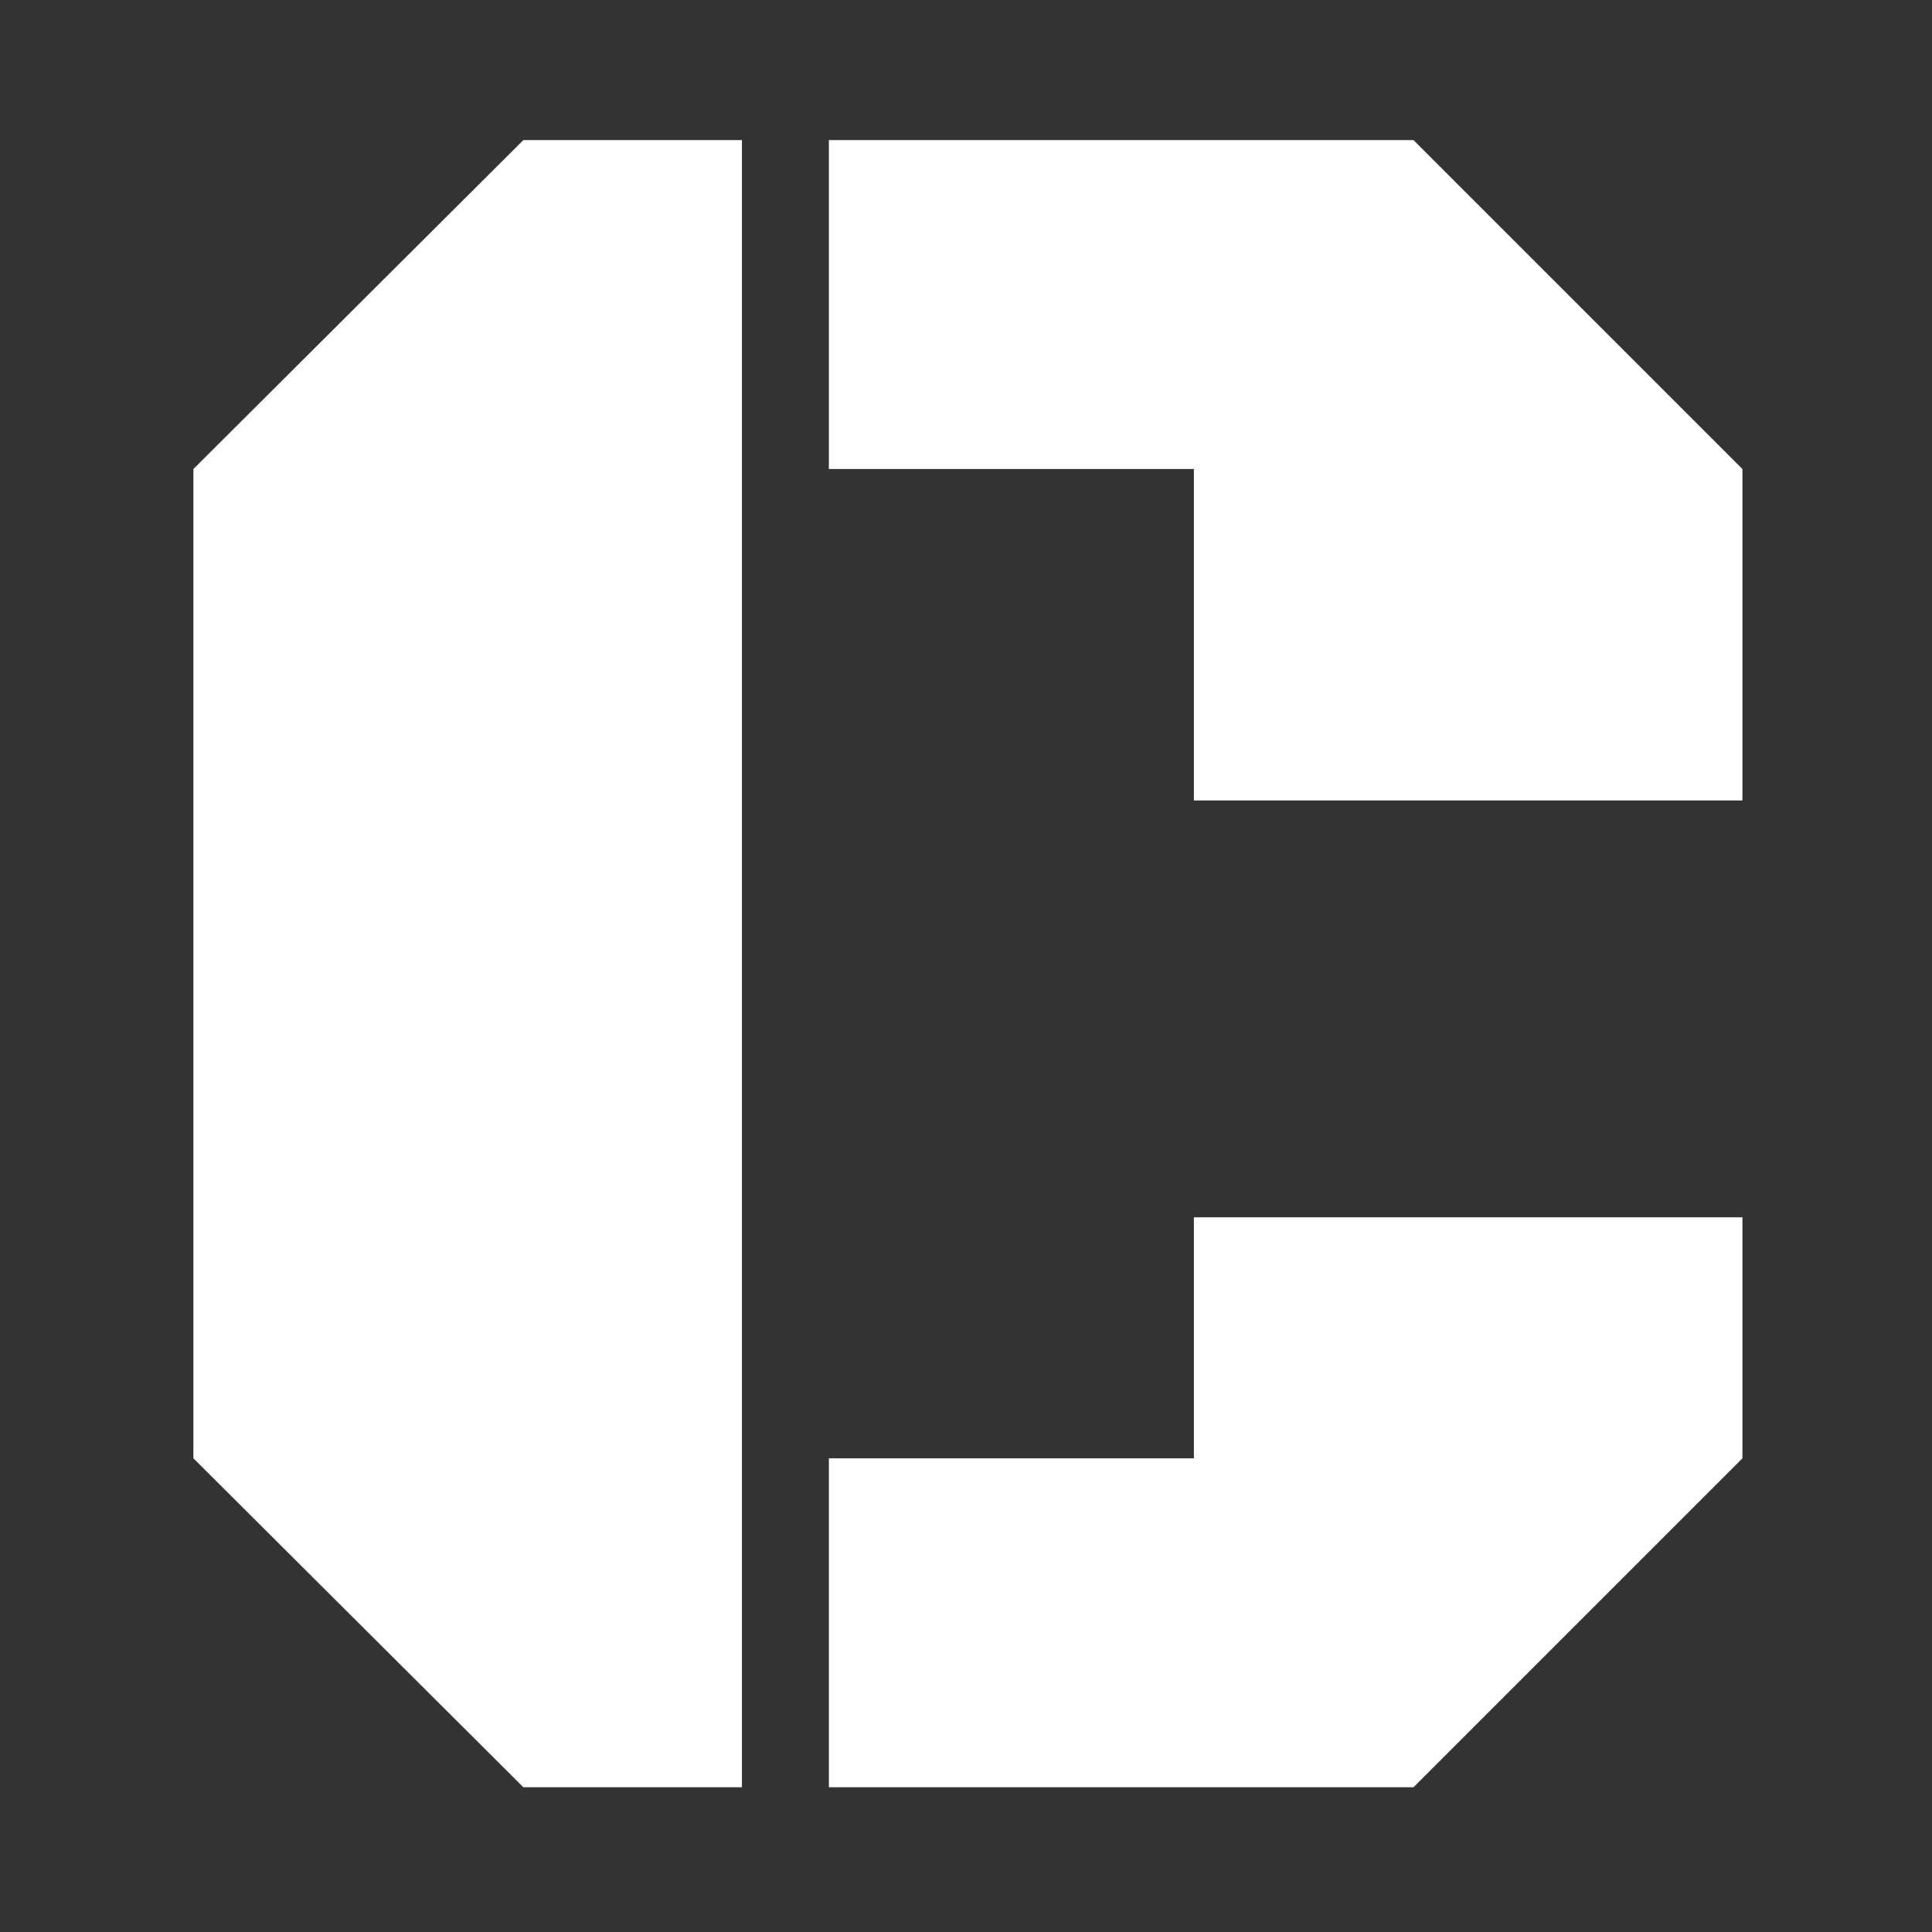 <svg xmlns="http://www.w3.org/2000/svg" version="1.1" xmlns:xlink="http://www.w3.org/1999/xlink" xmlns:svgjs="http://svgjs.dev/svgjs" width="128" height="128" viewBox="0 0 128 128"><rect x="0" y="0" width="128" height="128" fill="#333333" stroke="none"/><g transform="matrix(0.805,0,0,0.805,12.607,9.105)"><svg viewBox="0 0 145 155" data-background-color="#3f33f9" preserveAspectRatio="xMidYMid meet" height="136" width="128" xmlns="http://www.w3.org/2000/svg" xmlns:xlink="http://www.w3.org/1999/xlink"><g id="tight-bounds" transform="matrix(1,0,0,1,-0.151,0.25)"><svg viewBox="0 0 145.302 154.5" height="154.5" width="145.302"><g><svg viewBox="0 0 145.302 154.5" height="154.5" width="145.302"><g><svg viewBox="0 0 145.302 154.5" height="154.5" width="145.302"><g id="textblocktransform"><svg viewBox="0 0 145.302 154.5" height="154.5" width="145.302" id="textblock"><g><svg viewBox="0 0 145.302 154.5" height="154.5" width="145.302"><g transform="matrix(1,0,0,1,0,0)"><svg width="145.302" viewBox="2.37 -32.4 30.47 32.4" height="154.5" data-palette-color="#ffffff"><path d="M13.16-32.4L13.16 0 8.86 0 2.37-6.47 2.37-25.93 8.86-32.4 13.16-32.4ZM22.05-25.93L14.87-25.93 14.87-32.4 26.37-32.4 32.84-25.93 32.84-19.41 22.05-19.41 22.05-25.93ZM26.37 0L14.87 0 14.87-6.47 22.05-6.47 22.05-11.21 32.84-11.21 32.84-6.47 26.37 0Z" opacity="1" transform="matrix(1,0,0,1,0,0)" fill="#ffffff" class="wordmark-text-0" data-fill-palette-color="primary" id="text-0"></path></svg></g></svg></g></svg></g></svg></g><g></g></svg></g><defs></defs></svg><rect width="145.302" height="154.5" fill="none" stroke="none" visibility="hidden"></rect></g></svg></g></svg>